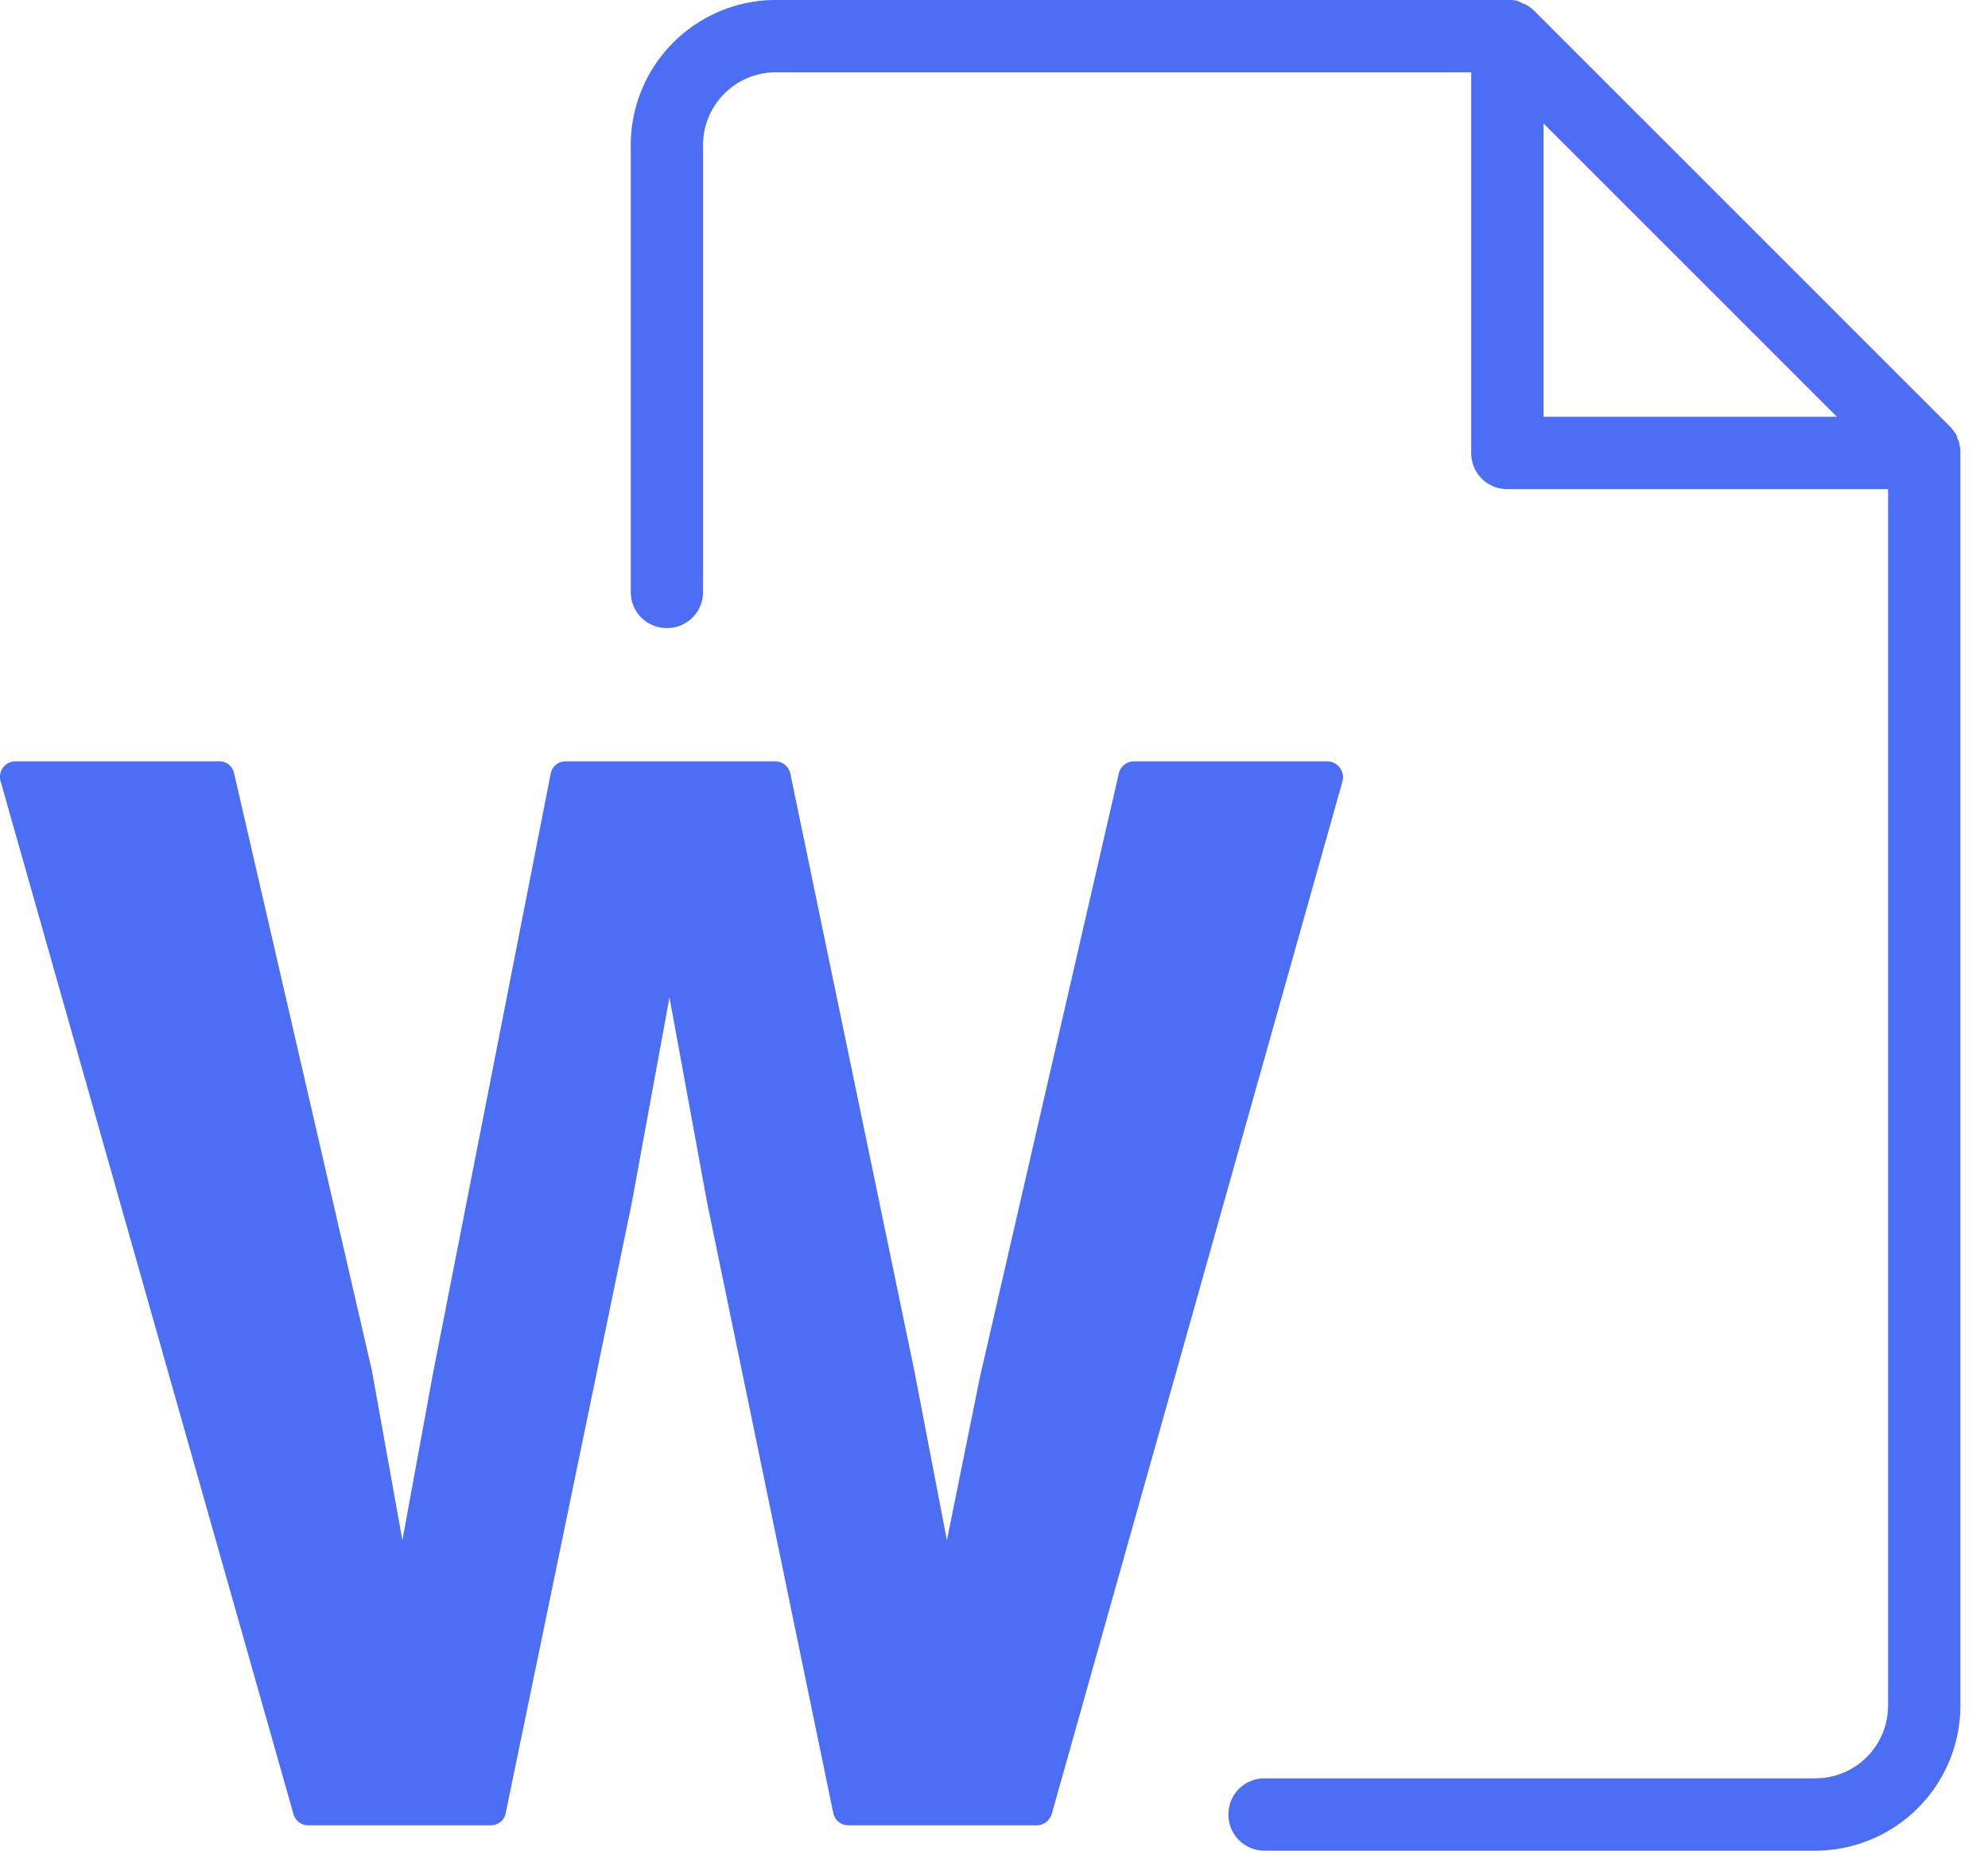 <svg width="58" height="54" fill="none" xmlns="http://www.w3.org/2000/svg"><path d="M57.195 13.187v-.045c0-.045-.015-.09-.015-.12-.015-.046-.015-.09-.03-.136 0-.015 0-.015-.015-.03-.015-.046-.03-.076-.045-.12v-.016c-.015-.045-.045-.075-.076-.12 0-.016-.015-.016-.015-.03-.03-.03-.06-.076-.09-.106L44.746.3c-.03-.03-.075-.06-.105-.09-.015 0-.015-.015-.03-.015-.03-.03-.075-.045-.12-.075h-.016a.45.45 0 01-.12-.06c-.015 0-.015 0-.03-.016a.44.44 0 00-.136-.03.418.418 0 00-.136-.015H22.637a4.239 4.239 0 00-4.235 4.235v13.037c0 .587.467 1.055 1.055 1.055.588 0 1.055-.468 1.055-1.055V4.235c0-1.176.95-2.125 2.125-2.125h20.286v11.107c0 .588.467 1.055 1.055 1.055h11.107v35.493c0 1.176-.95 2.125-2.125 2.125H36.894c-.587 0-1.055.467-1.055 1.055 0 .588.468 1.055 1.055 1.055H52.96a4.239 4.239 0 004.235-4.235V13.187zm-12.162-1.025v-8.56l8.56 8.56h-8.56z" fill="#4B6EF5"/><path d="M38.718 22.215h-5.637a.453.453 0 00-.437.346L28.59 40.18l-.964 4.762-.95-4.943-3.617-17.422a.45.45 0 00-.437-.362h-6.119a.438.438 0 00-.437.362L12.63 40.089l-.89 4.853L10.852 40 6.829 22.56a.437.437 0 00-.438-.346H.452a.454.454 0 00-.437.573L8.561 52.93c.06.196.226.331.437.331h5.32c.21 0 .407-.15.437-.361l3.677-17.8 1.1-5.998 1.1 5.999L24.31 52.9a.45.45 0 00.437.361h5.501a.466.466 0 00.437-.331l8.485-30.142a.464.464 0 00-.452-.573z" fill="#4B6EF5"/></svg>